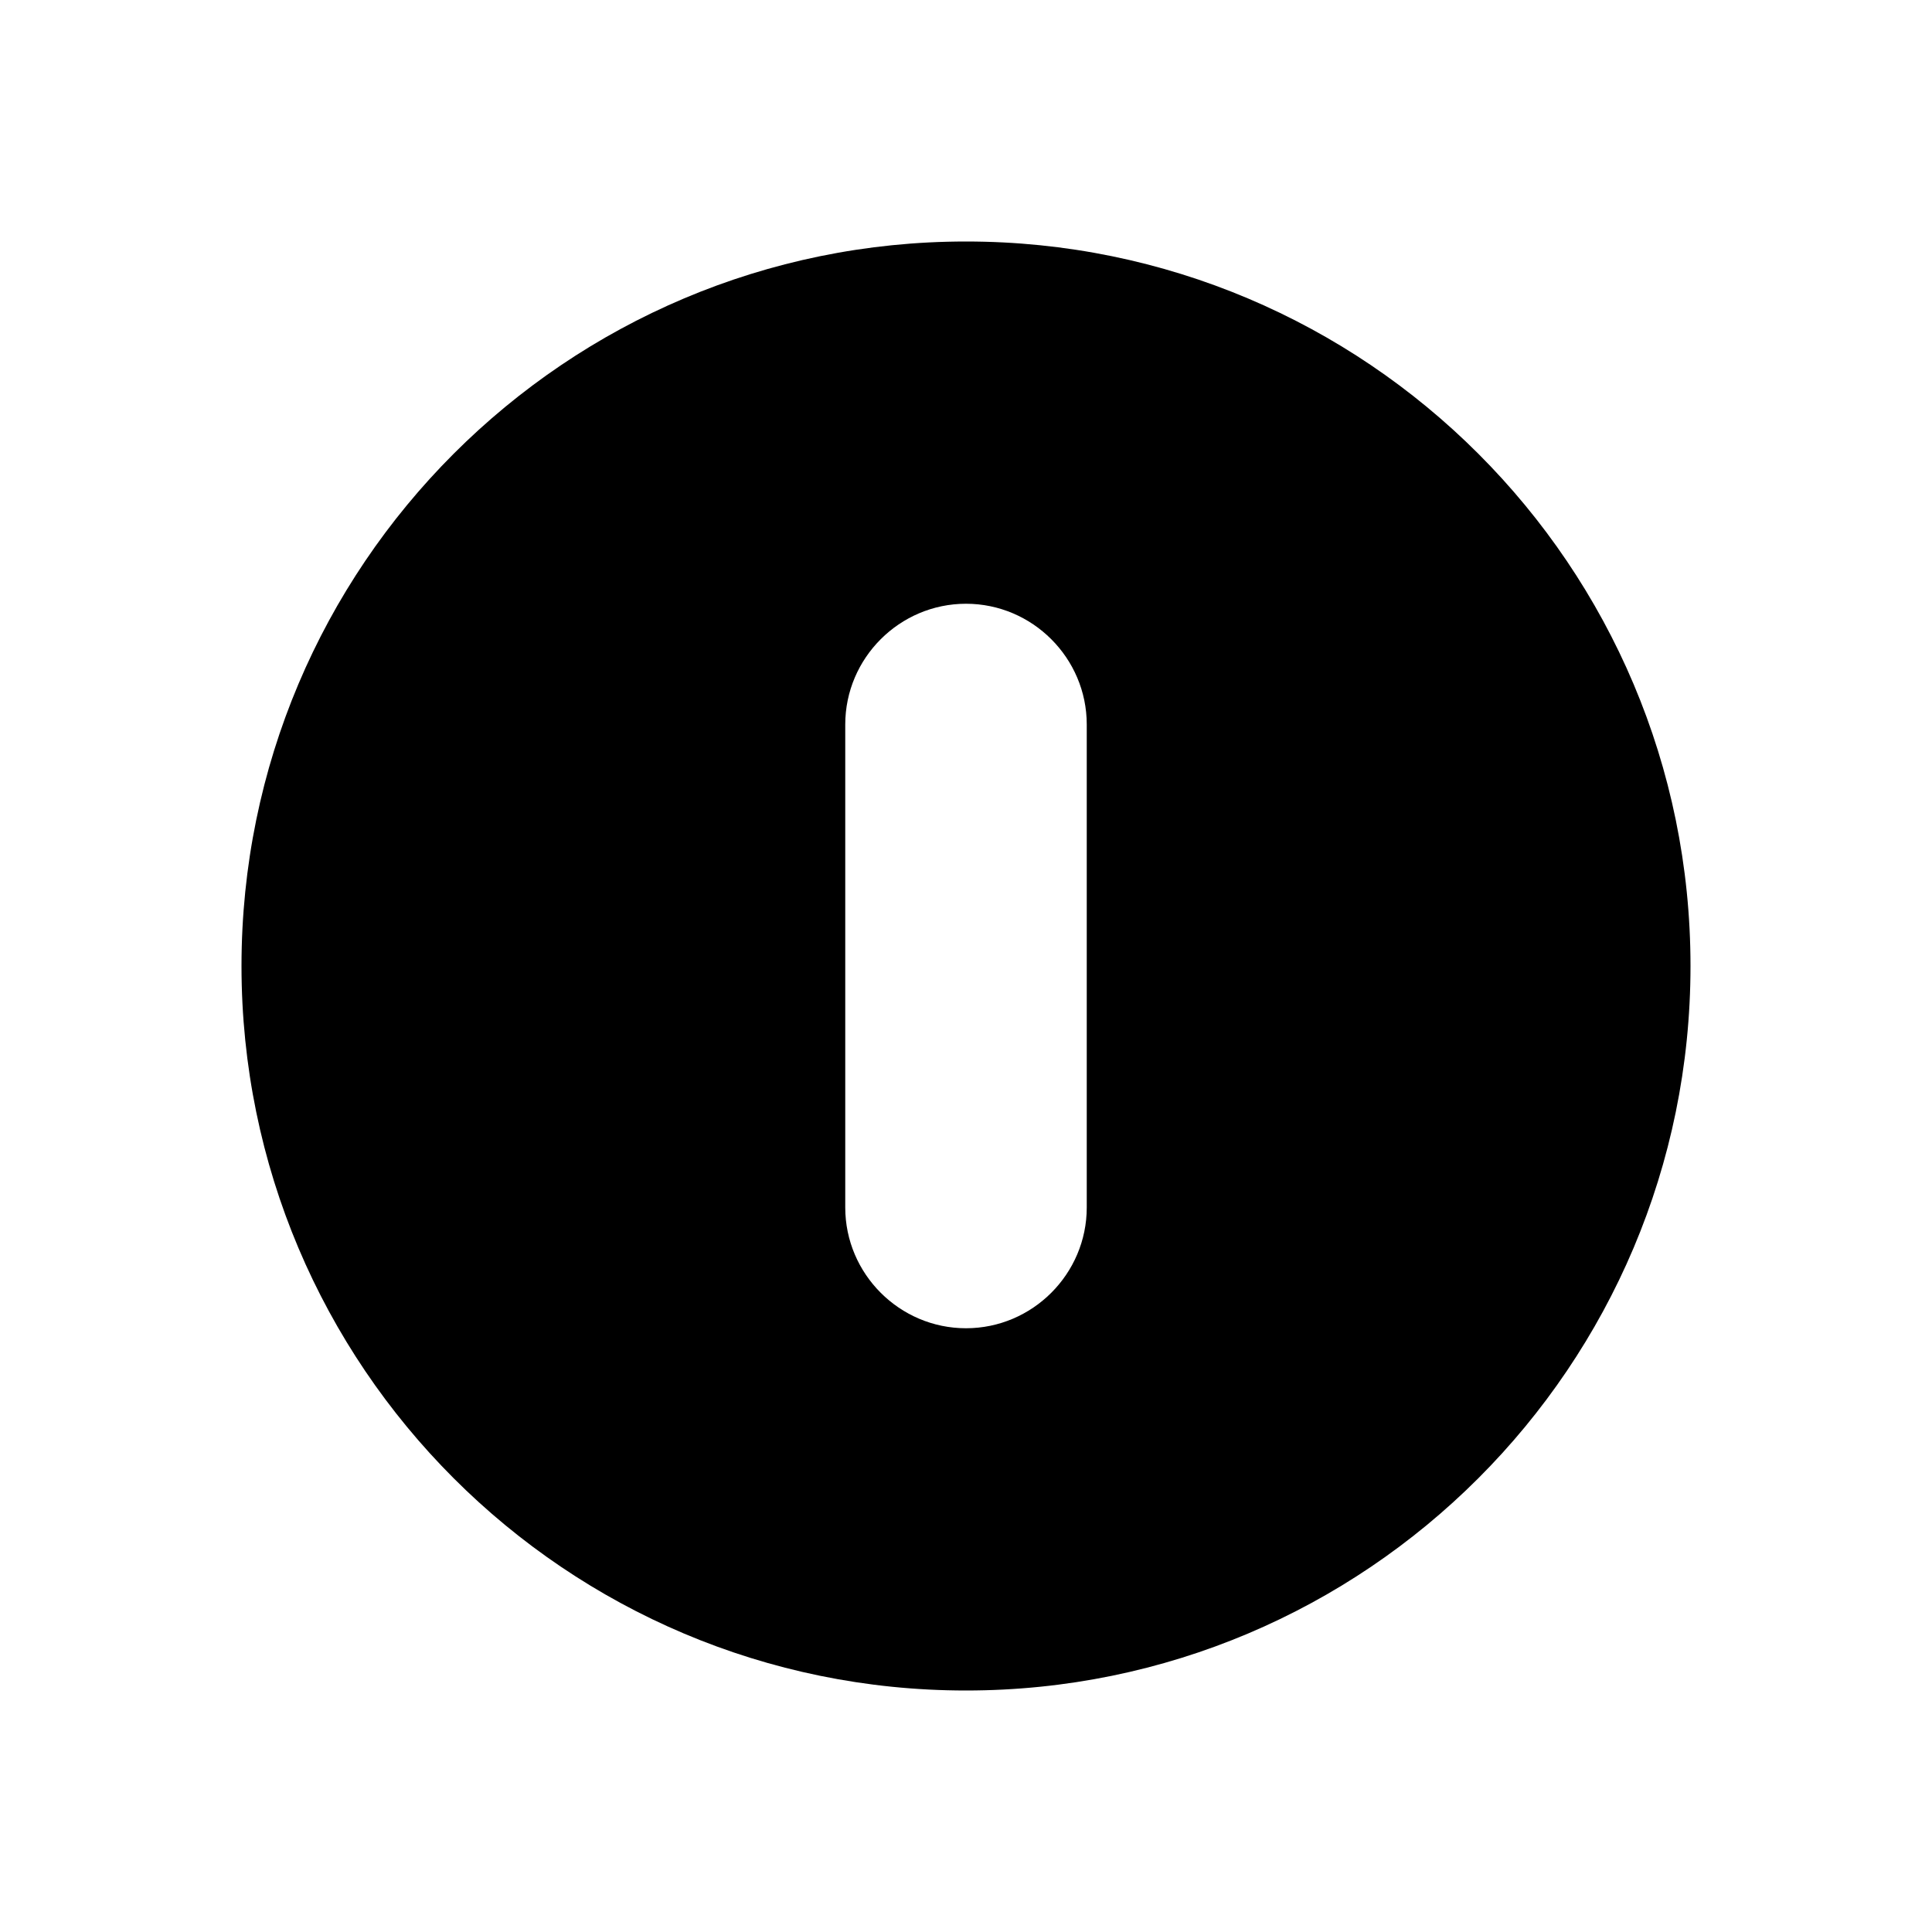 <svg width="32" height="32" xmlns="http://www.w3.org/2000/svg"><path d="M14 20v-8c0-1.1.9-2 2-2s2 .9 2 2v8c0 1.1-.9 2-2 2s-2-.9-2-2m14-4c0-6.627-5.373-12-12-12S4 9.373 4 16s5.373 12 12 12 12-5.373 12-12" fill="currentColor" fill-rule="evenodd"/></svg>
